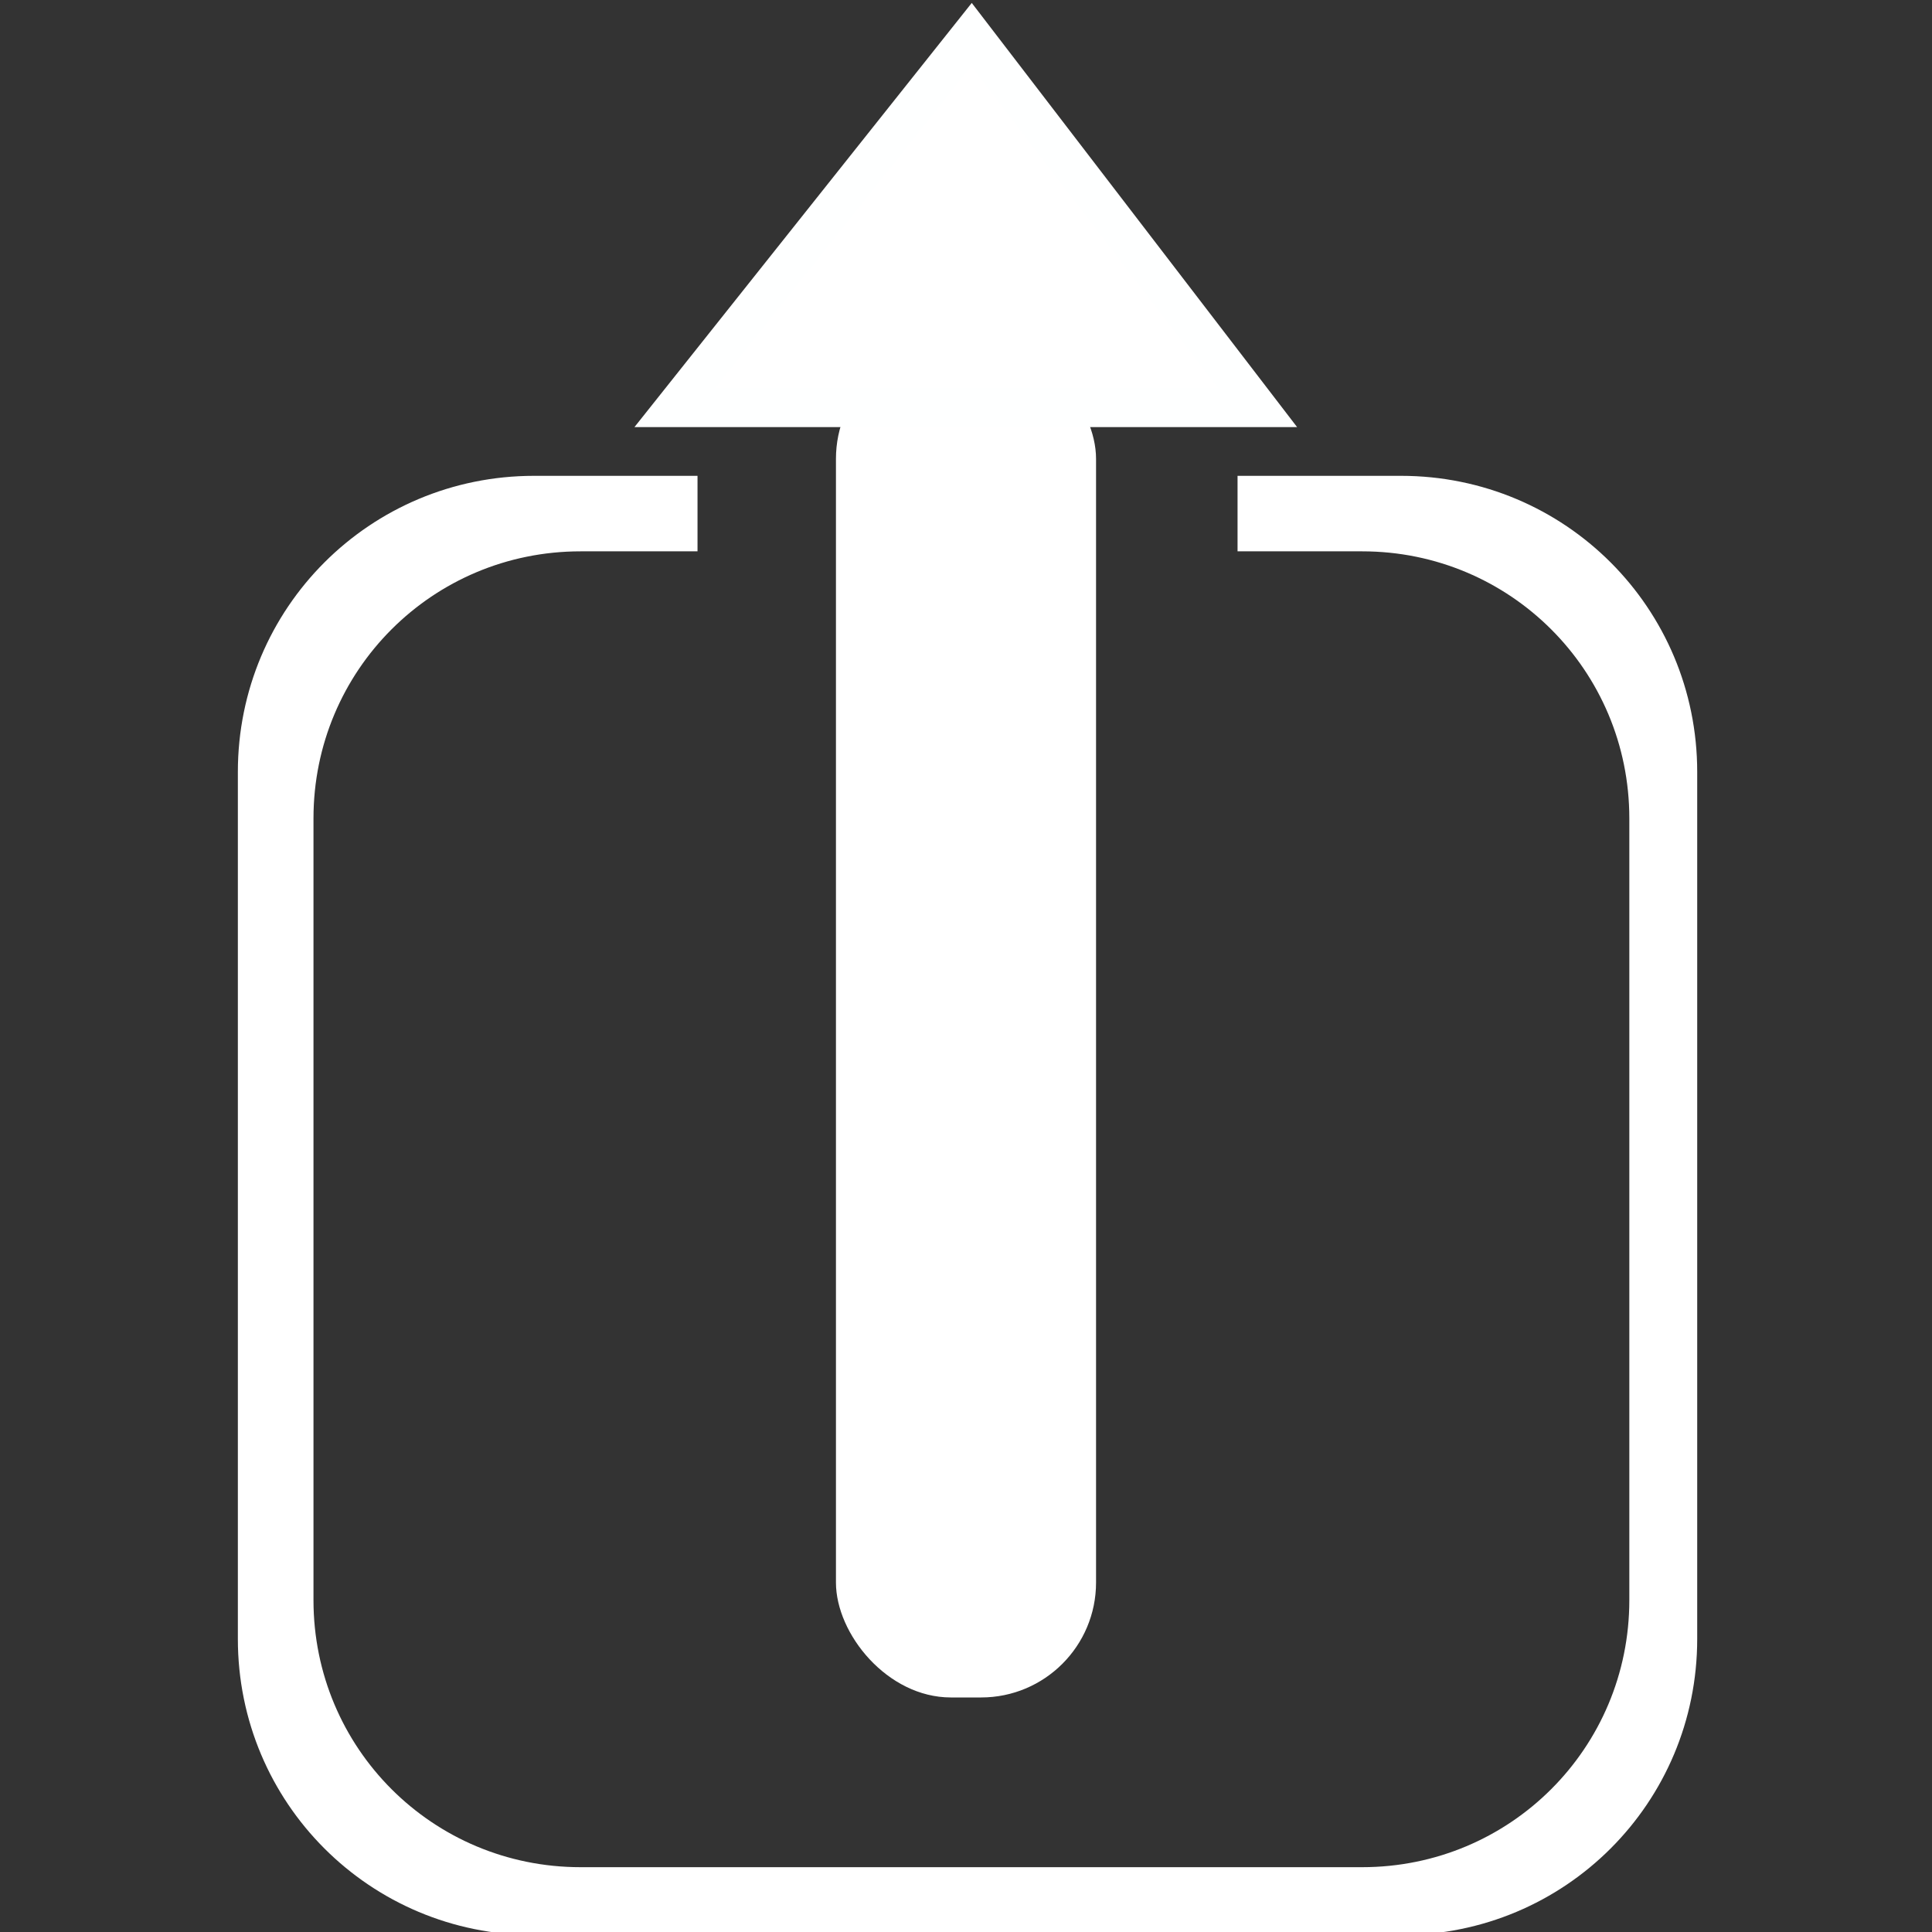 <?xml version="1.0" encoding="UTF-8" standalone="no"?>
<!-- Created with Inkscape (http://www.inkscape.org/) -->

<svg
   width="50"
   height="50"
   viewBox="0 0 13.229 13.229"
   version="1.1"
   id="svg5964"
   inkscape:version="1.1.1 (3bf5ae0d25, 2021-09-20)"
   sodipodi:docname="export.svg"
   xmlns:inkscape="http://www.inkscape.org/namespaces/inkscape"
   xmlns:sodipodi="http://sodipodi.sourceforge.net/DTD/sodipodi-0.dtd"
   xmlns="http://www.w3.org/2000/svg"
   xmlns:svg="http://www.w3.org/2000/svg">
  <rect x="0" y="0" width="13.229" height="13.229" fill="#333333" stroke="none"/>
  <sodipodi:namedview
     id="namedview5966"
     pagecolor="#9700ff"
     bordercolor="#999999"
     borderopacity="1"
     inkscape:pageshadow="0"
     inkscape:pageopacity="0"
     inkscape:pagecheckerboard="0"
     inkscape:document-units="px"
     showgrid="false"
     units="px"
     inkscape:zoom="10.248373"
     inkscape:cx="5.3179175"
     inkscape:cy="24.540482"
     inkscape:window-width="1920"
     inkscape:window-height="1017"
     inkscape:window-x="-8"
     inkscape:window-y="-8"
     inkscape:window-maximized="1"
     inkscape:current-layer="layer1" />
  <defs
     id="defs5961" />
  <g
     inkscape:label="Layer 1"
     inkscape:groupmode="layer"
     id="layer1">
    <path
       id="rect6049"
       style="fill:#ffffff;stroke:#ffffff;stroke-width:0"
       d="M 13.801 12.295 C 9.561 12.295 6.146 15.708 6.146 19.947 L 6.146 42.348 C 6.146 46.587 9.561 50 13.801 50 L 36.199 50 C 40.439 50 43.854 46.587 43.854 42.348 L 43.854 19.947 C 43.854 15.708 40.439 12.295 36.199 12.295 L 31.977 12.295 L 31.977 14.246 L 35.197 14.246 C 39.02 14.246 42.1 17.324 42.1 21.146 L 42.1 41.346 C 42.1 45.169 39.02 48.246 35.197 48.246 L 15 48.246 C 11.177 48.246 8.1 45.169 8.1 41.346 L 8.1 21.146 C 8.1 17.324 11.177 14.246 15 14.246 L 18.023 14.246 L 18.023 12.295 L 13.801 12.295 z "
       transform="scale(0.265)" />
    <rect
       style="fill:#ffffff;stroke:#ffffff;stroke-width:0"
       id="rect6630"
       width="1.781"
       height="9.268"
       x="5.724"
       y="2.355"
       ry="0.787" />
    <path
       style="fill:#ffffff;fill-opacity:1;stroke:#feffff;stroke-width:0.267;stroke-linecap:butt;stroke-linejoin:miter;stroke-miterlimit:4;stroke-dasharray:none;stroke-opacity:1"
       d="M 4.621,2.791 H 8.611 L 6.652,0.237 Z"
       id="path6766"
       sodipodi:nodetypes="cccc" />
  </g>
</svg>
